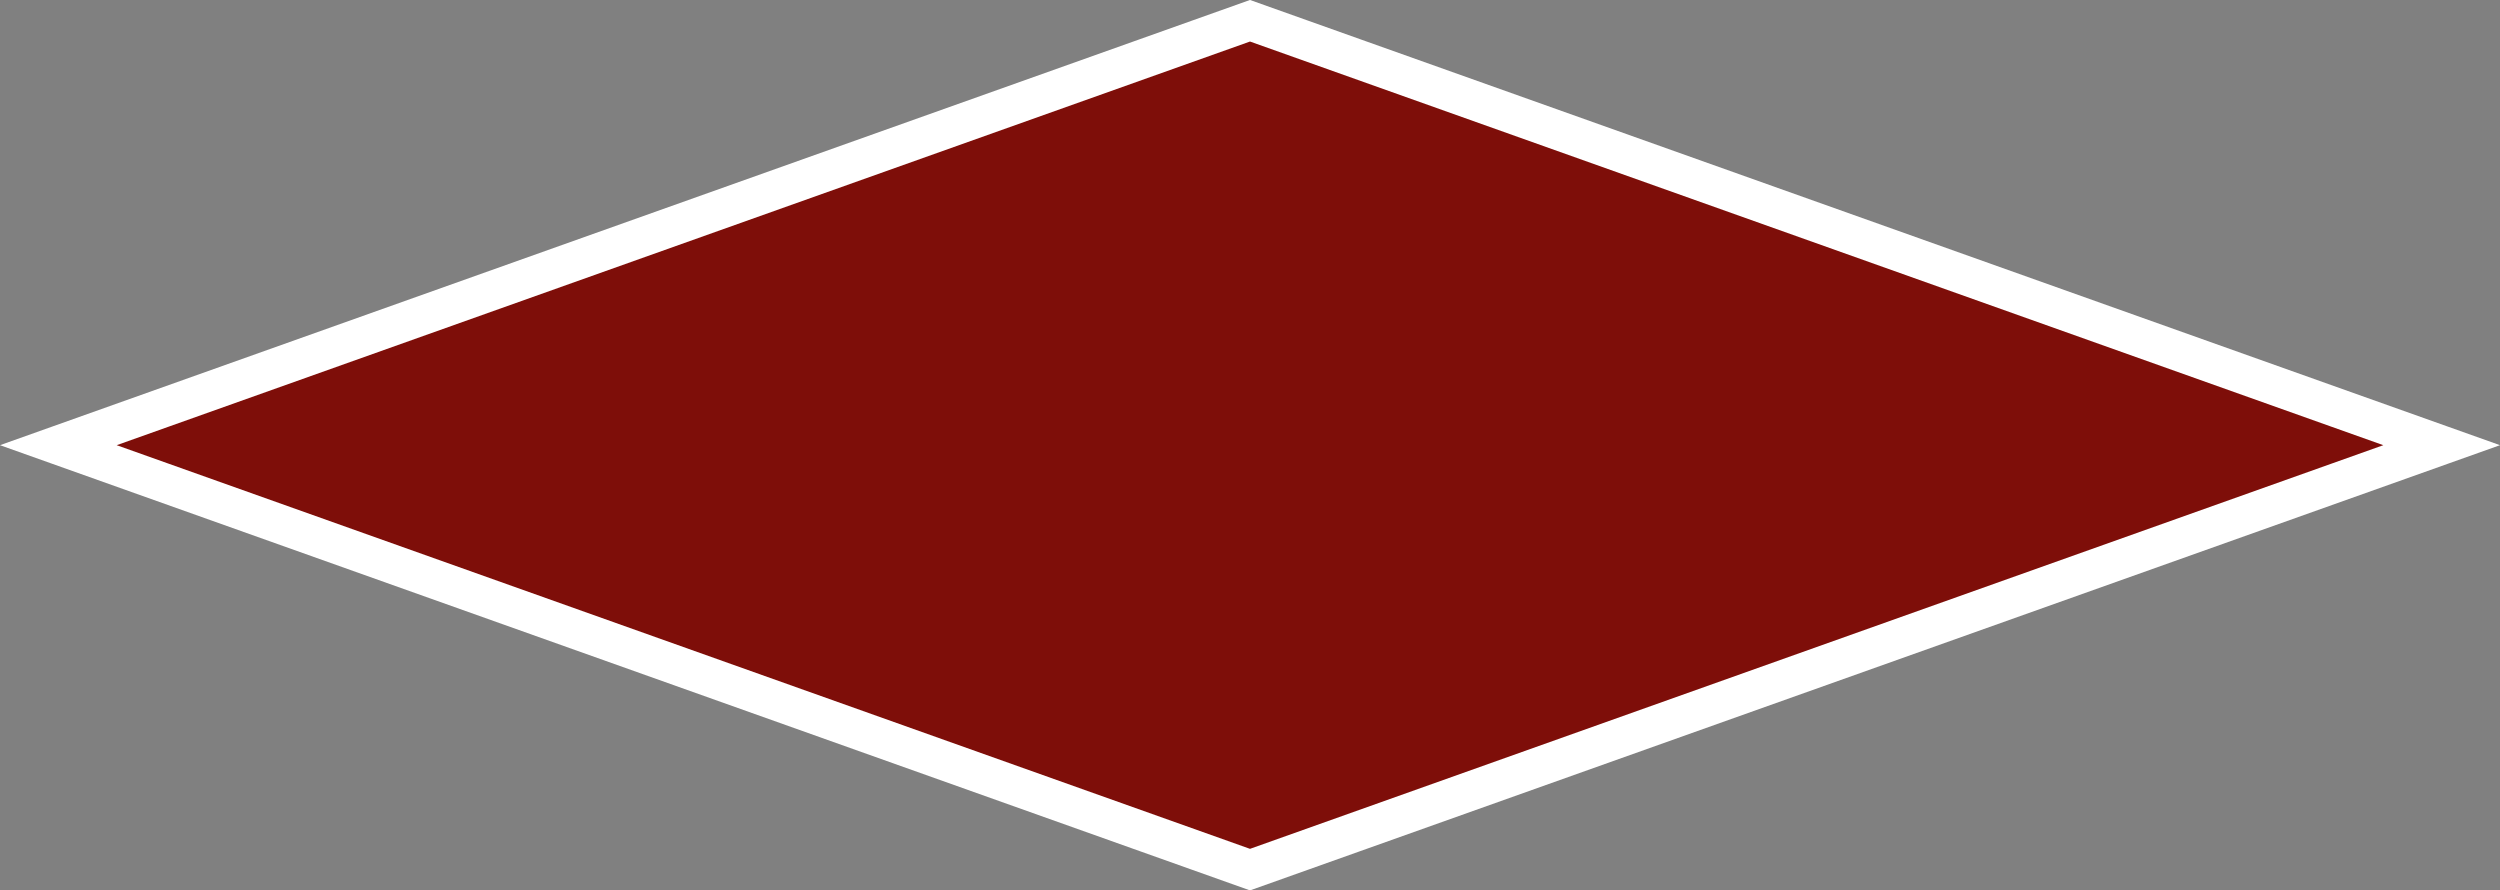 <?xml version="1.0" encoding="UTF-8"?>
<svg id="Laag_2" data-name="Laag 2" xmlns="http://www.w3.org/2000/svg" viewBox="0 0 127.7 45.48">
  <rect x="0" y="0" width="127.7" height="45.48" fill="#808080" stroke="none"/>
  <defs>
    <style>
      .cls-1 {
        fill: #7e0e09;
        stroke: #fff;
        stroke-miterlimit: 10;
        stroke-width: 2px;
      }
    </style>
  </defs>
  <g id="Laag_2-2" data-name="Laag 2">
    <polygon class="cls-1" points="2.98 22.74 63.85 1.06 124.72 22.74 63.85 44.42 2.98 22.74"/>
  </g>
</svg>